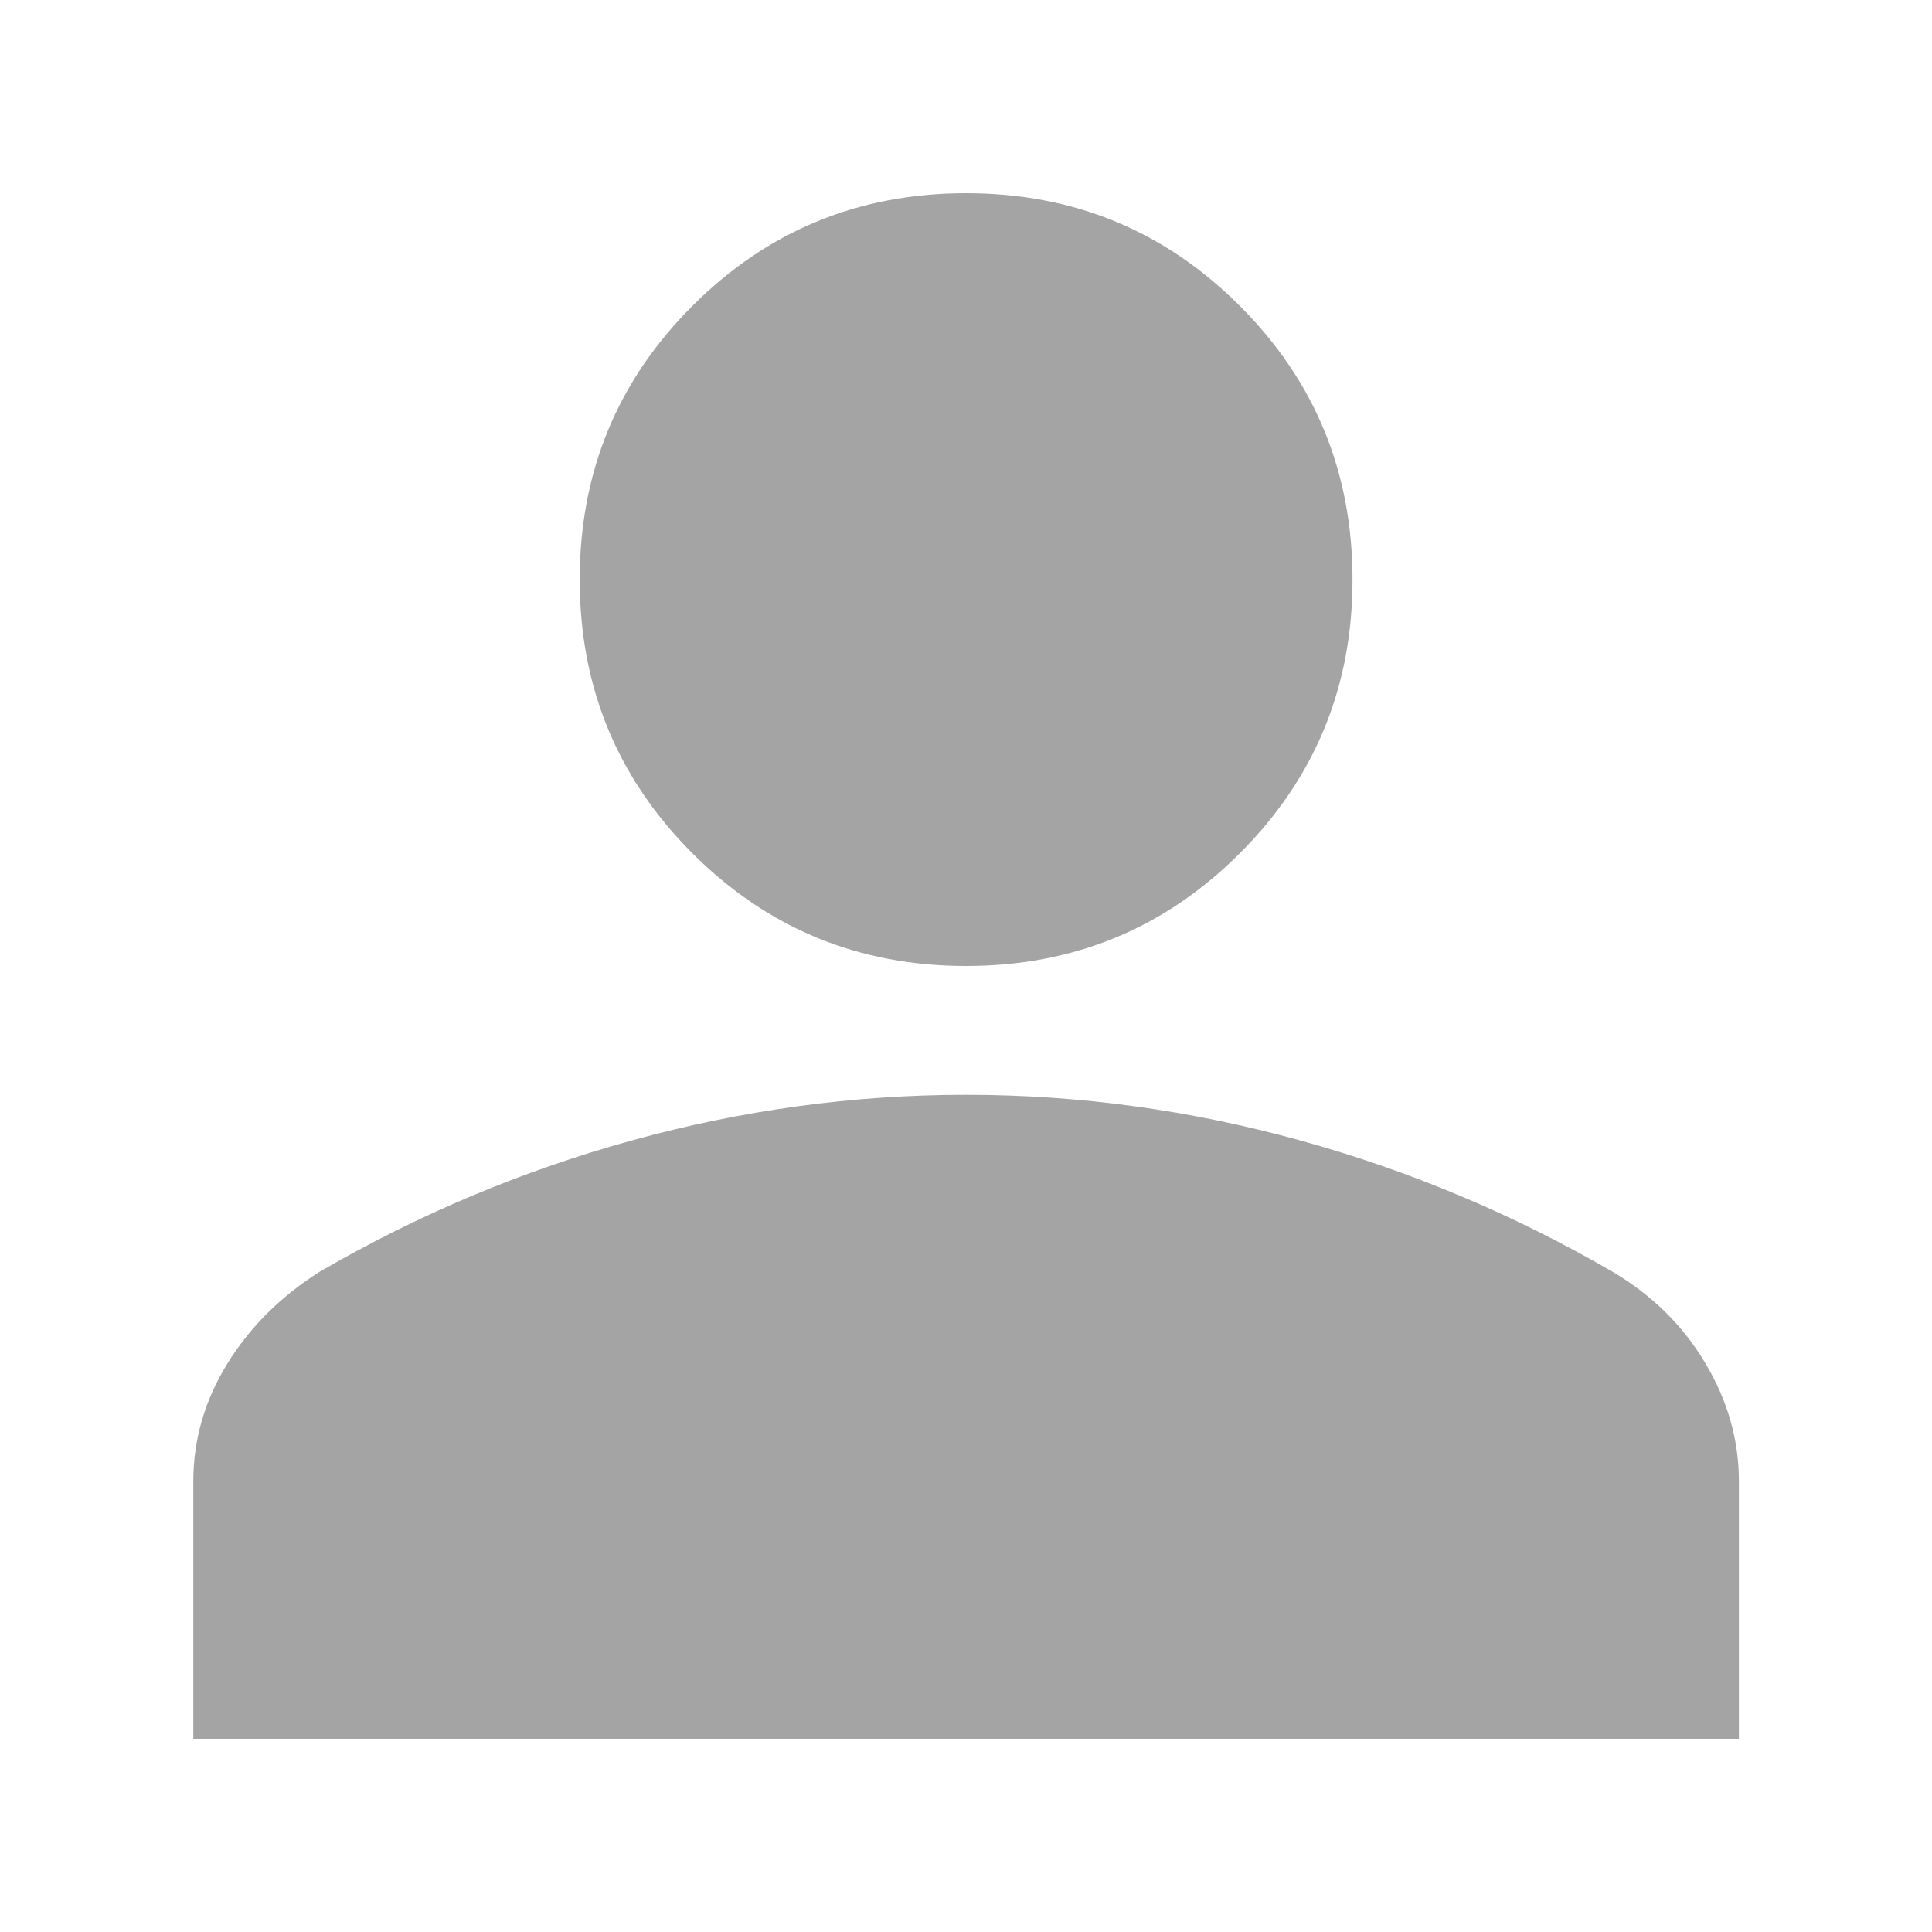 <svg width="18" height="18" viewBox="0 0 18 18" fill="none" xmlns="http://www.w3.org/2000/svg">
<path d="M9.001 9C8.001 9 7.151 8.65 6.451 7.95C5.751 7.25 5.401 6.4 5.401 5.4C5.401 4.4 5.751 3.55 6.451 2.85C7.151 2.15 8.001 1.8 9.001 1.8C10.001 1.8 10.851 2.15 11.551 2.85C12.251 3.55 12.601 4.4 12.601 5.4C12.601 6.4 12.251 7.25 11.551 7.95C10.851 8.65 10.001 9 9.001 9ZM1.801 16.2V13.8C1.801 13.417 1.905 13.054 2.113 12.713C2.322 12.371 2.609 12.083 2.976 11.85C3.892 11.317 4.863 10.908 5.888 10.625C6.913 10.342 7.951 10.2 9.001 10.2C10.051 10.2 11.088 10.342 12.113 10.625C13.138 10.908 14.109 11.317 15.026 11.85C15.392 12.067 15.68 12.35 15.888 12.7C16.097 13.05 16.201 13.417 16.201 13.8V16.2H1.801Z" fill="#A4A4A4"/>
</svg>
